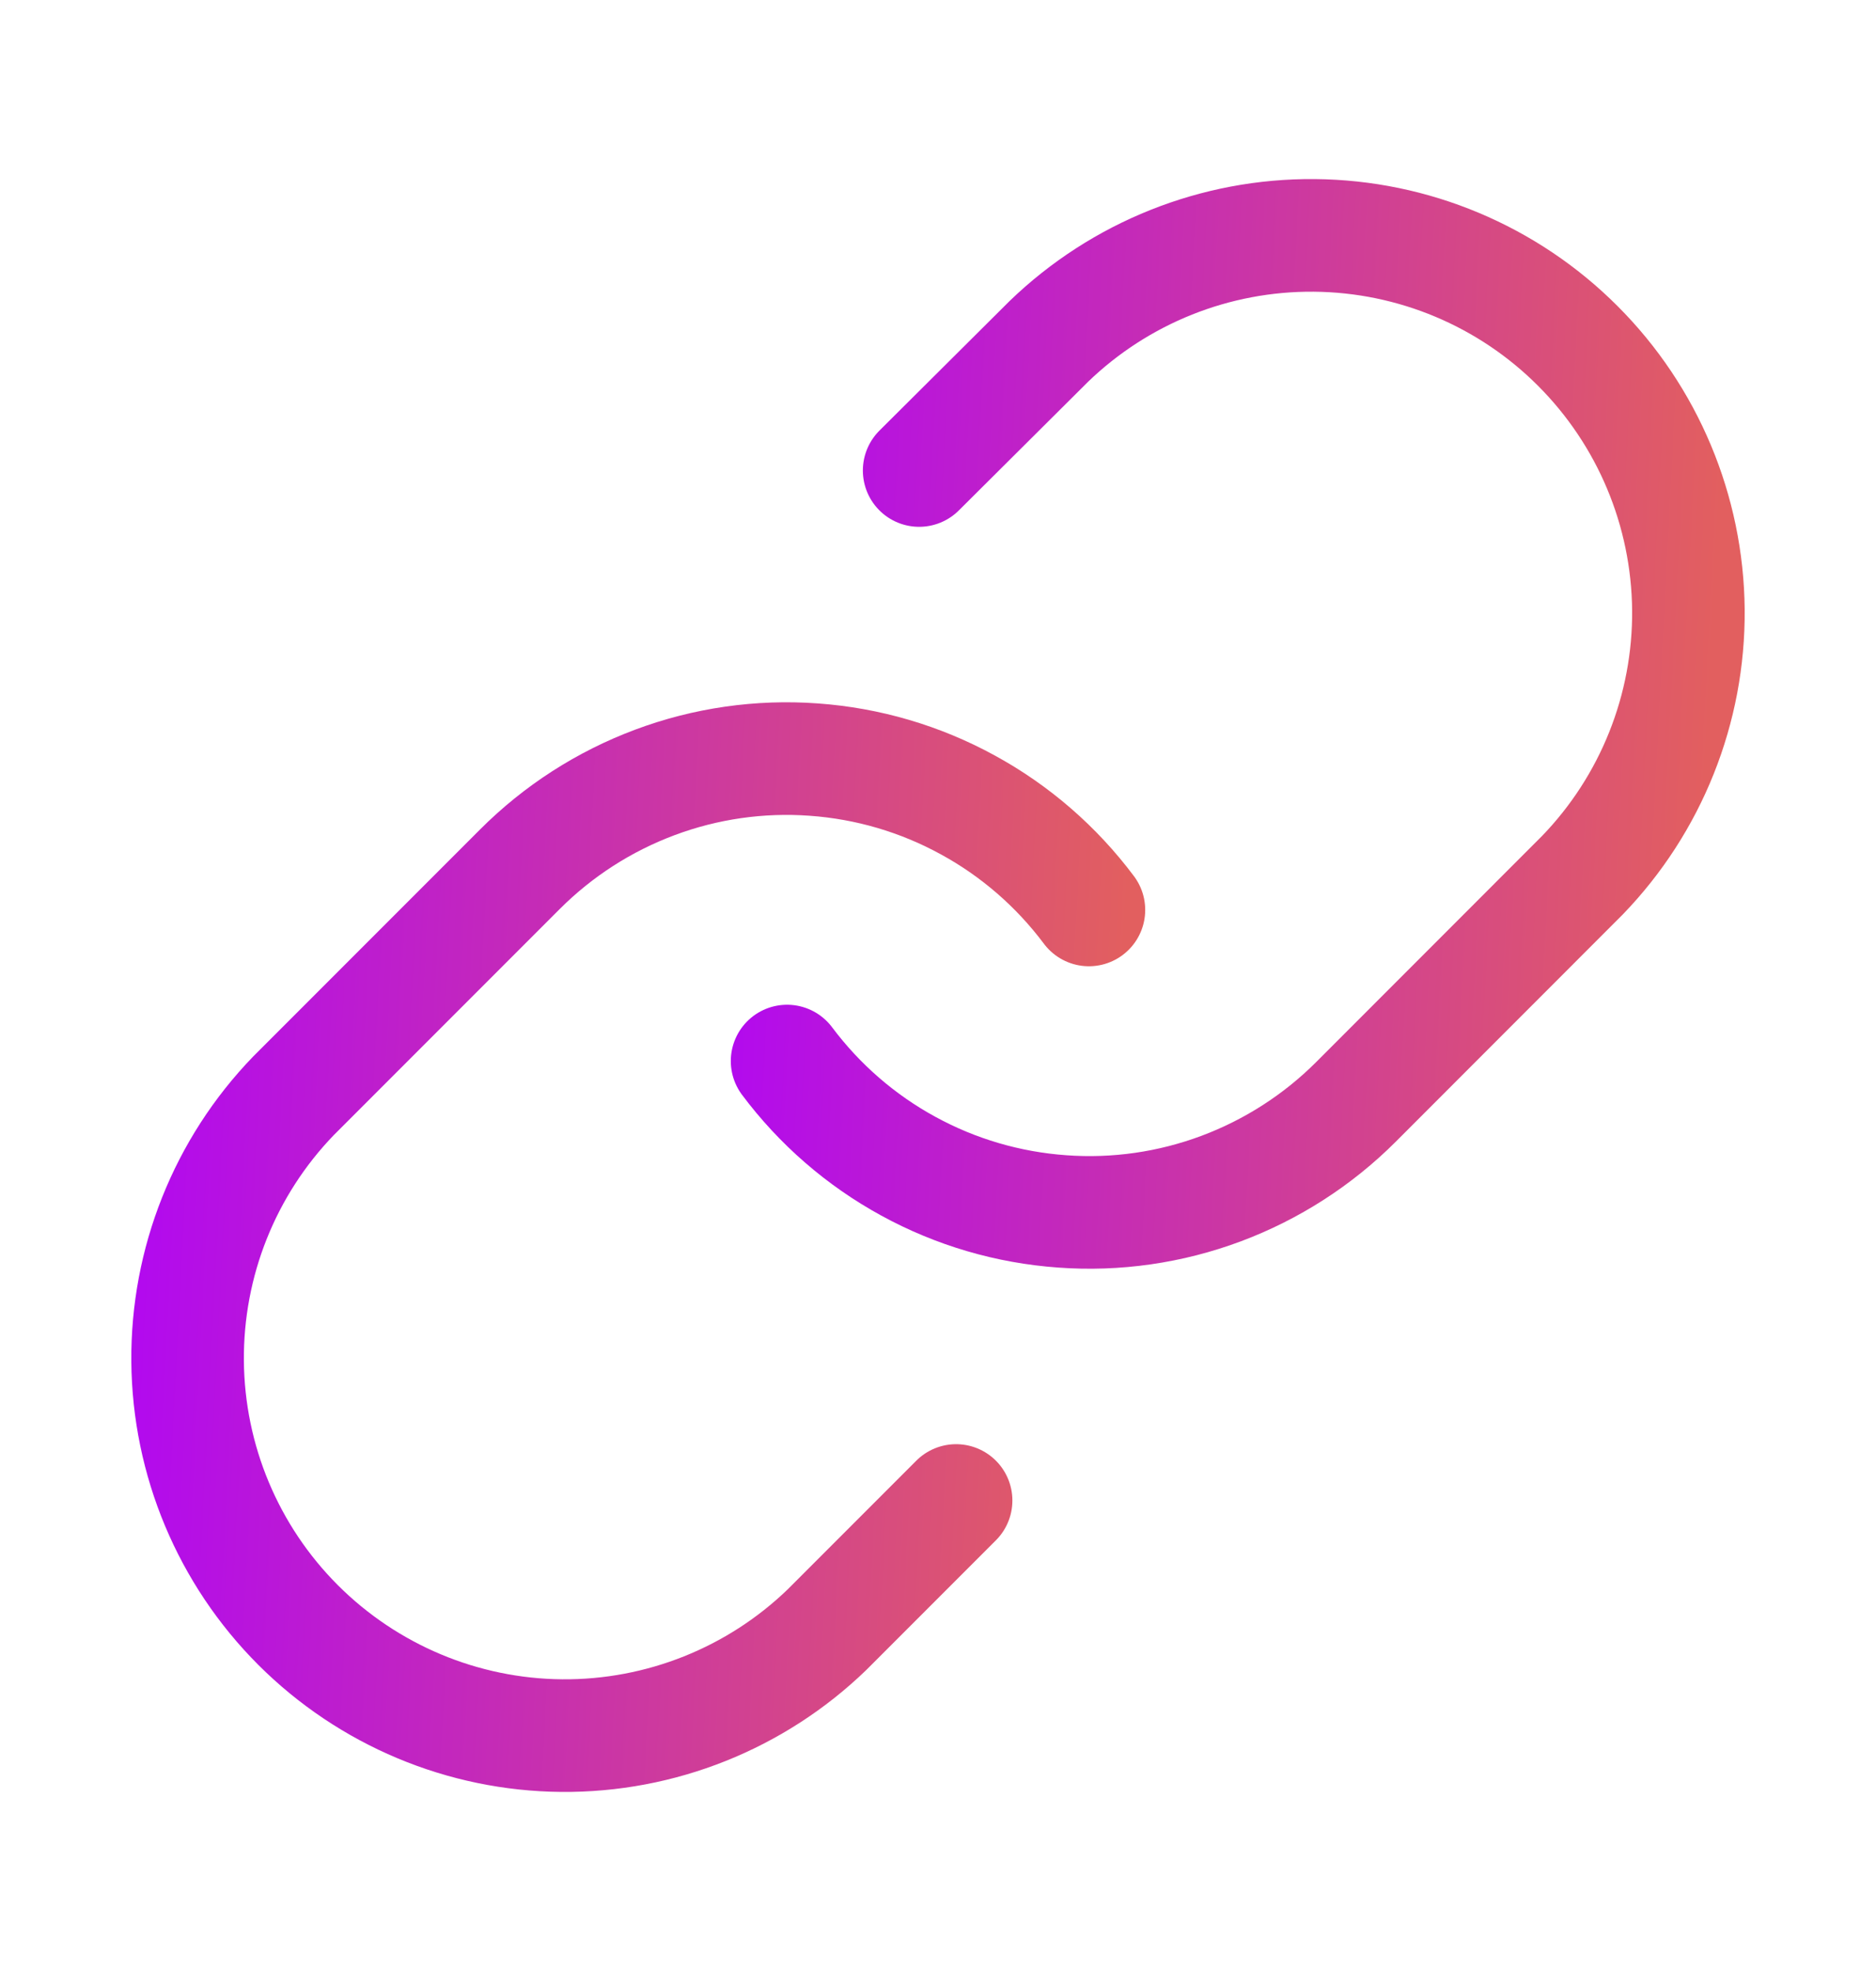 <svg width="20" height="21" viewBox="0 0 20 21" fill="none" xmlns="http://www.w3.org/2000/svg">
<path d="M8.391 11.305C8.736 11.766 9.177 12.149 9.683 12.425C10.189 12.702 10.749 12.866 11.325 12.907C11.9 12.949 12.477 12.866 13.018 12.664C13.558 12.462 14.049 12.147 14.457 11.739L16.87 9.325C17.603 8.567 18.009 7.551 18 6.496C17.99 5.441 17.567 4.432 16.821 3.686C16.076 2.94 15.067 2.517 14.012 2.508C12.957 2.499 11.941 2.905 11.182 3.637L9.799 5.013" stroke="url(#paint0_linear_80341_11278)" stroke-width="1.2" stroke-linecap="round" stroke-linejoin="round"/>
<path d="M11.609 9.695C11.264 9.234 10.823 8.851 10.316 8.575C9.81 8.298 9.251 8.134 8.675 8.093C8.1 8.051 7.522 8.134 6.982 8.336C6.441 8.538 5.951 8.853 5.543 9.261L3.129 11.675C2.396 12.433 1.991 13.449 2 14.504C2.009 15.559 2.432 16.568 3.178 17.314C3.924 18.059 4.933 18.483 5.988 18.492C7.042 18.501 8.059 18.095 8.817 17.363L10.193 15.987" stroke="url(#paint1_linear_80341_11278)" stroke-width="1.2" stroke-linecap="round" stroke-linejoin="round"/>
<defs>
<linearGradient id="paint0_linear_80341_11278" x1="6.974" y1="2.508" x2="18.462" y2="3.105" gradientUnits="userSpaceOnUse">
<stop stop-color="#AD00FF"/>
<stop offset="1" stop-color="#E25F5F"/>
</linearGradient>
<linearGradient id="paint1_linear_80341_11278" x1="0.584" y1="8.082" x2="12.072" y2="8.679" gradientUnits="userSpaceOnUse">
<stop stop-color="#AD00FF"/>
<stop offset="1" stop-color="#E25F5F"/>
</linearGradient>
</defs>
</svg>
